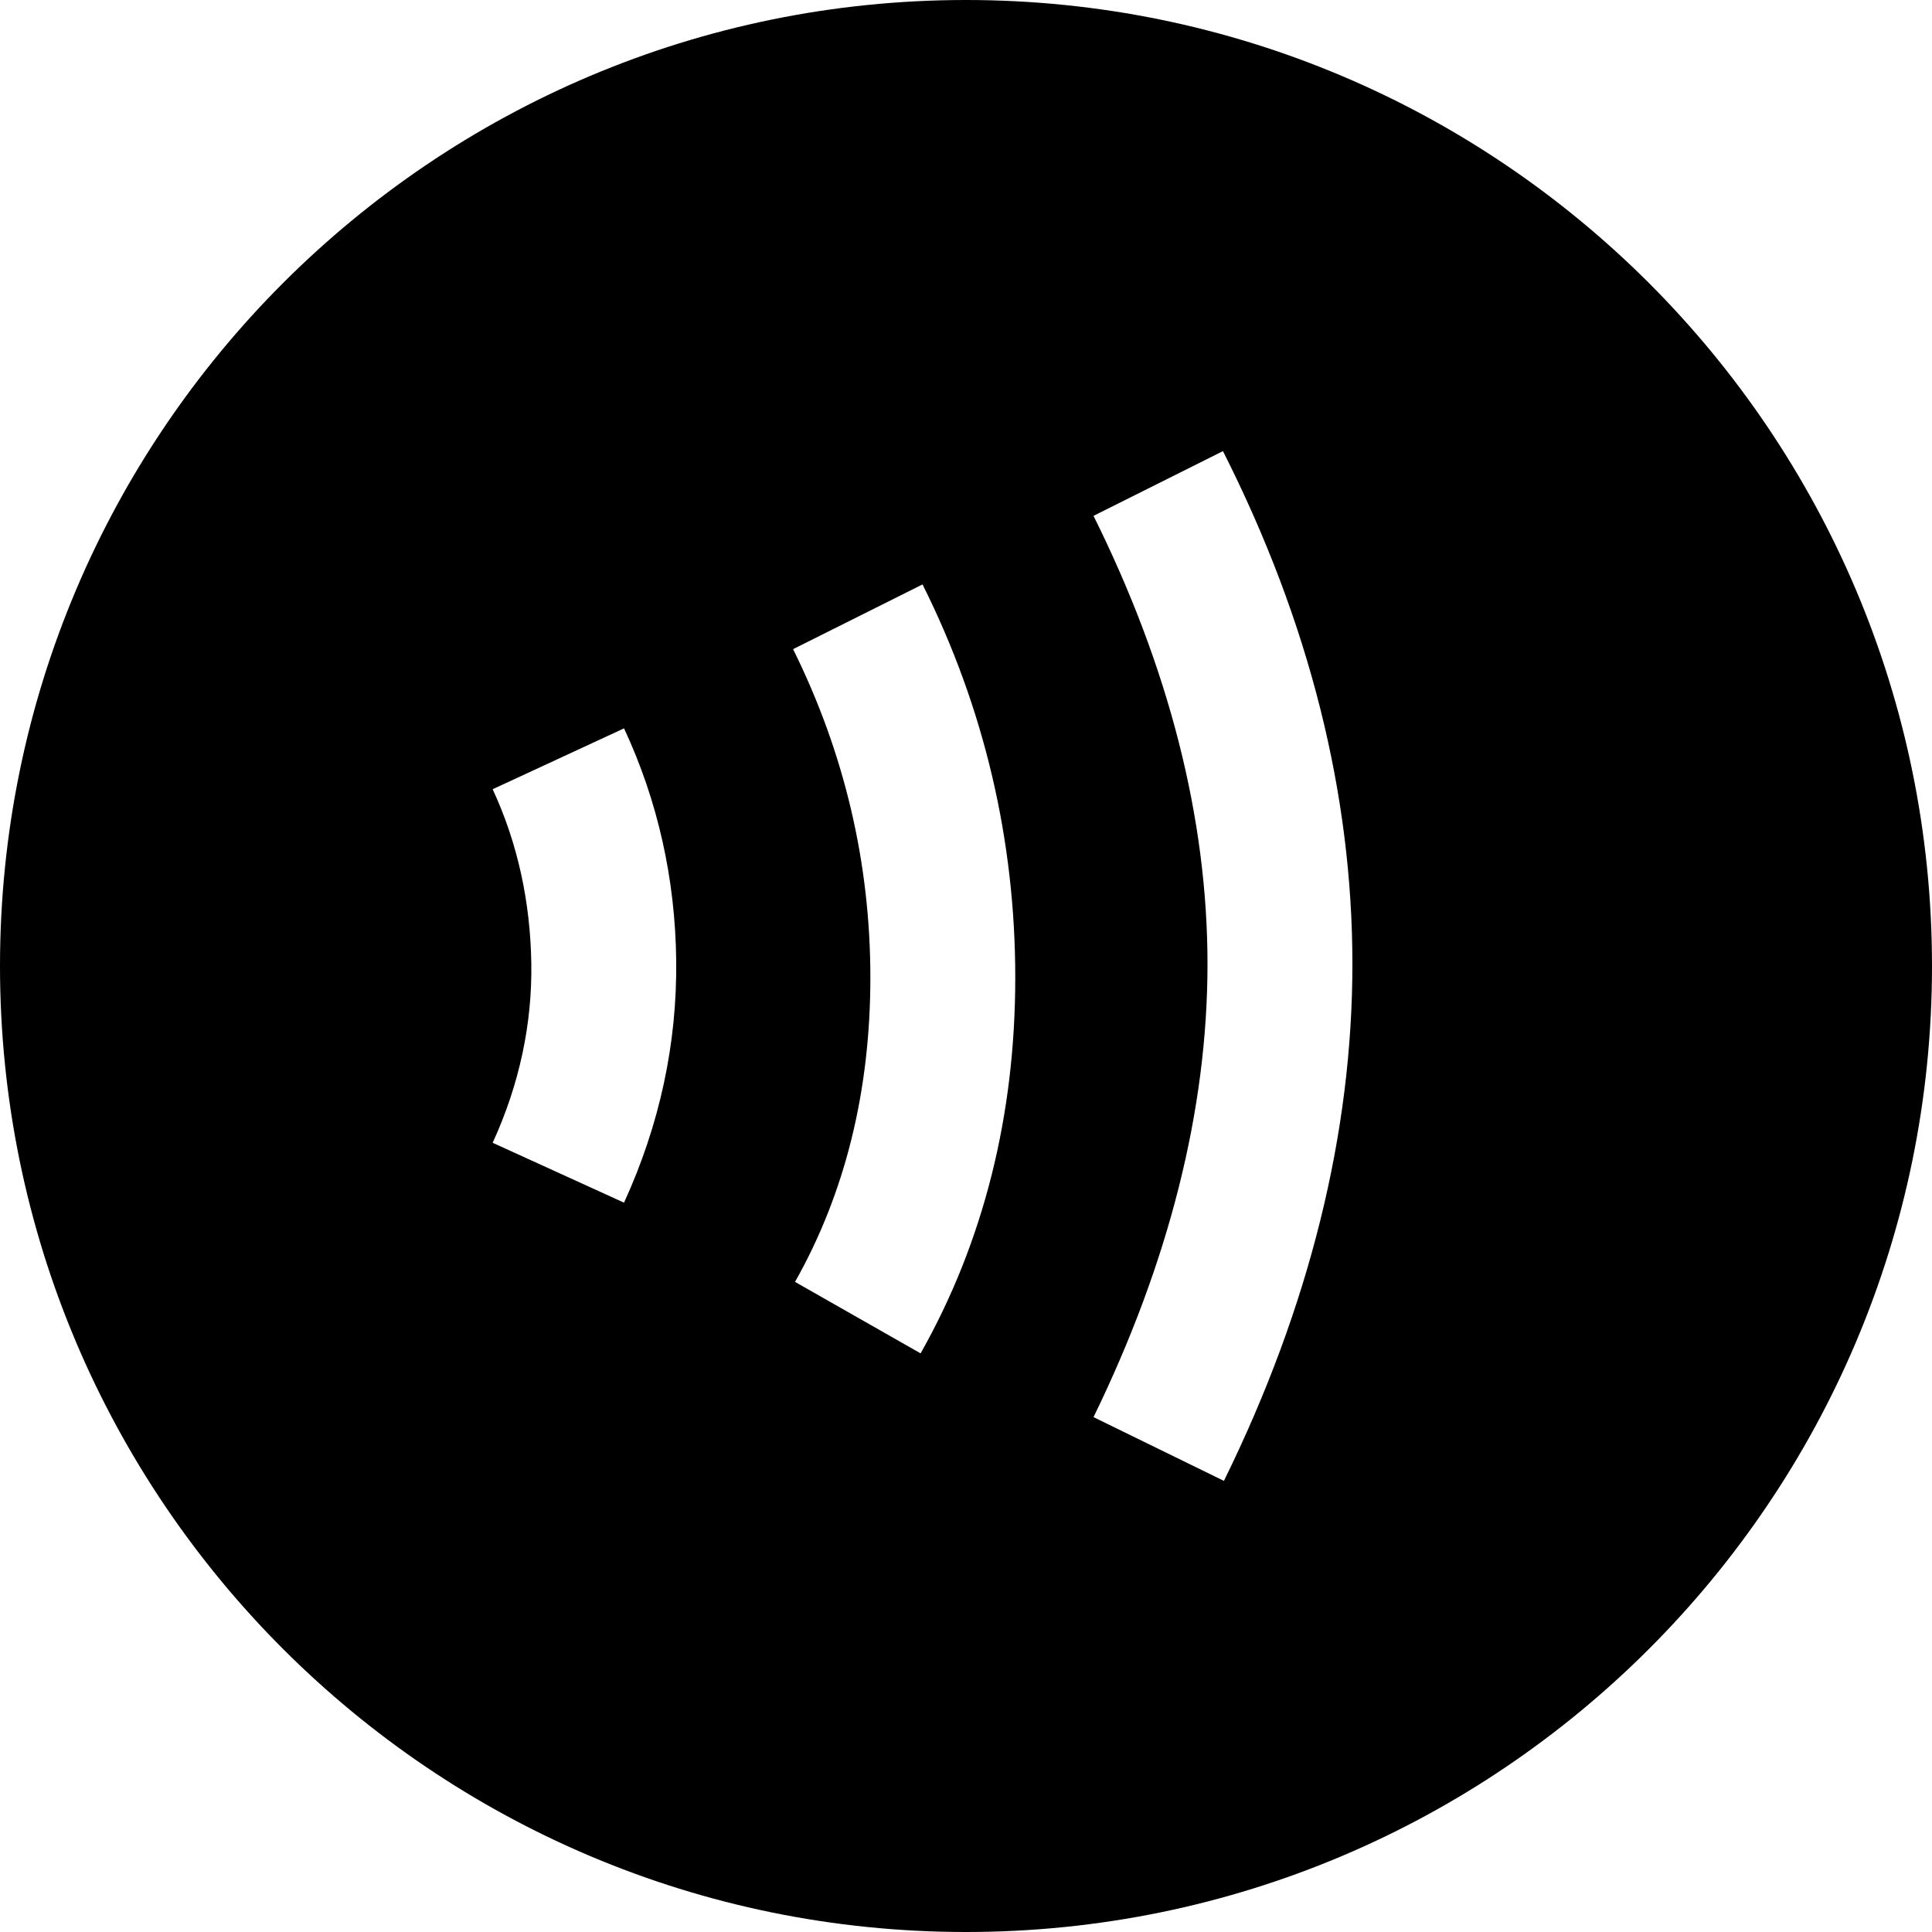 <svg xmlns="http://www.w3.org/2000/svg" enable-background="new 0 0 24 24" viewBox="2 2 20 20"><g><rect fill="none" height="24" width="24"/></g><g><path d="M12,2C6.48,2,2,6.48,2,12c0,5.52,4.48,10,10,10s10-4.48,10-10C22,6.48,17.52,2,12,2z M8.46,14.45L7.1,13.83 c0.28-0.61,0.41-1.24,0.4-1.86c-0.01-0.63-0.14-1.24-0.4-1.8l1.36-0.63c0.35,0.75,0.53,1.56,0.54,2.4 C9.01,12.8,8.83,13.64,8.46,14.45z M11.53,16.01l-1.3-0.74c0.52-0.92,0.78-1.98,0.78-3.15c0-1.19-0.27-2.33-0.8-3.4l1.34-0.67 c0.64,1.28,0.96,2.65,0.96,4.07C12.51,13.55,12.18,14.86,11.53,16.01z M14.67,17.33l-1.35-0.66c0.78-1.6,1.18-3.18,1.18-4.69 c0-1.51-0.4-3.07-1.18-4.64l1.34-0.67C15.56,8.45,16,10.23,16,11.98C16,13.72,15.56,15.52,14.67,17.33z"/></g></svg>